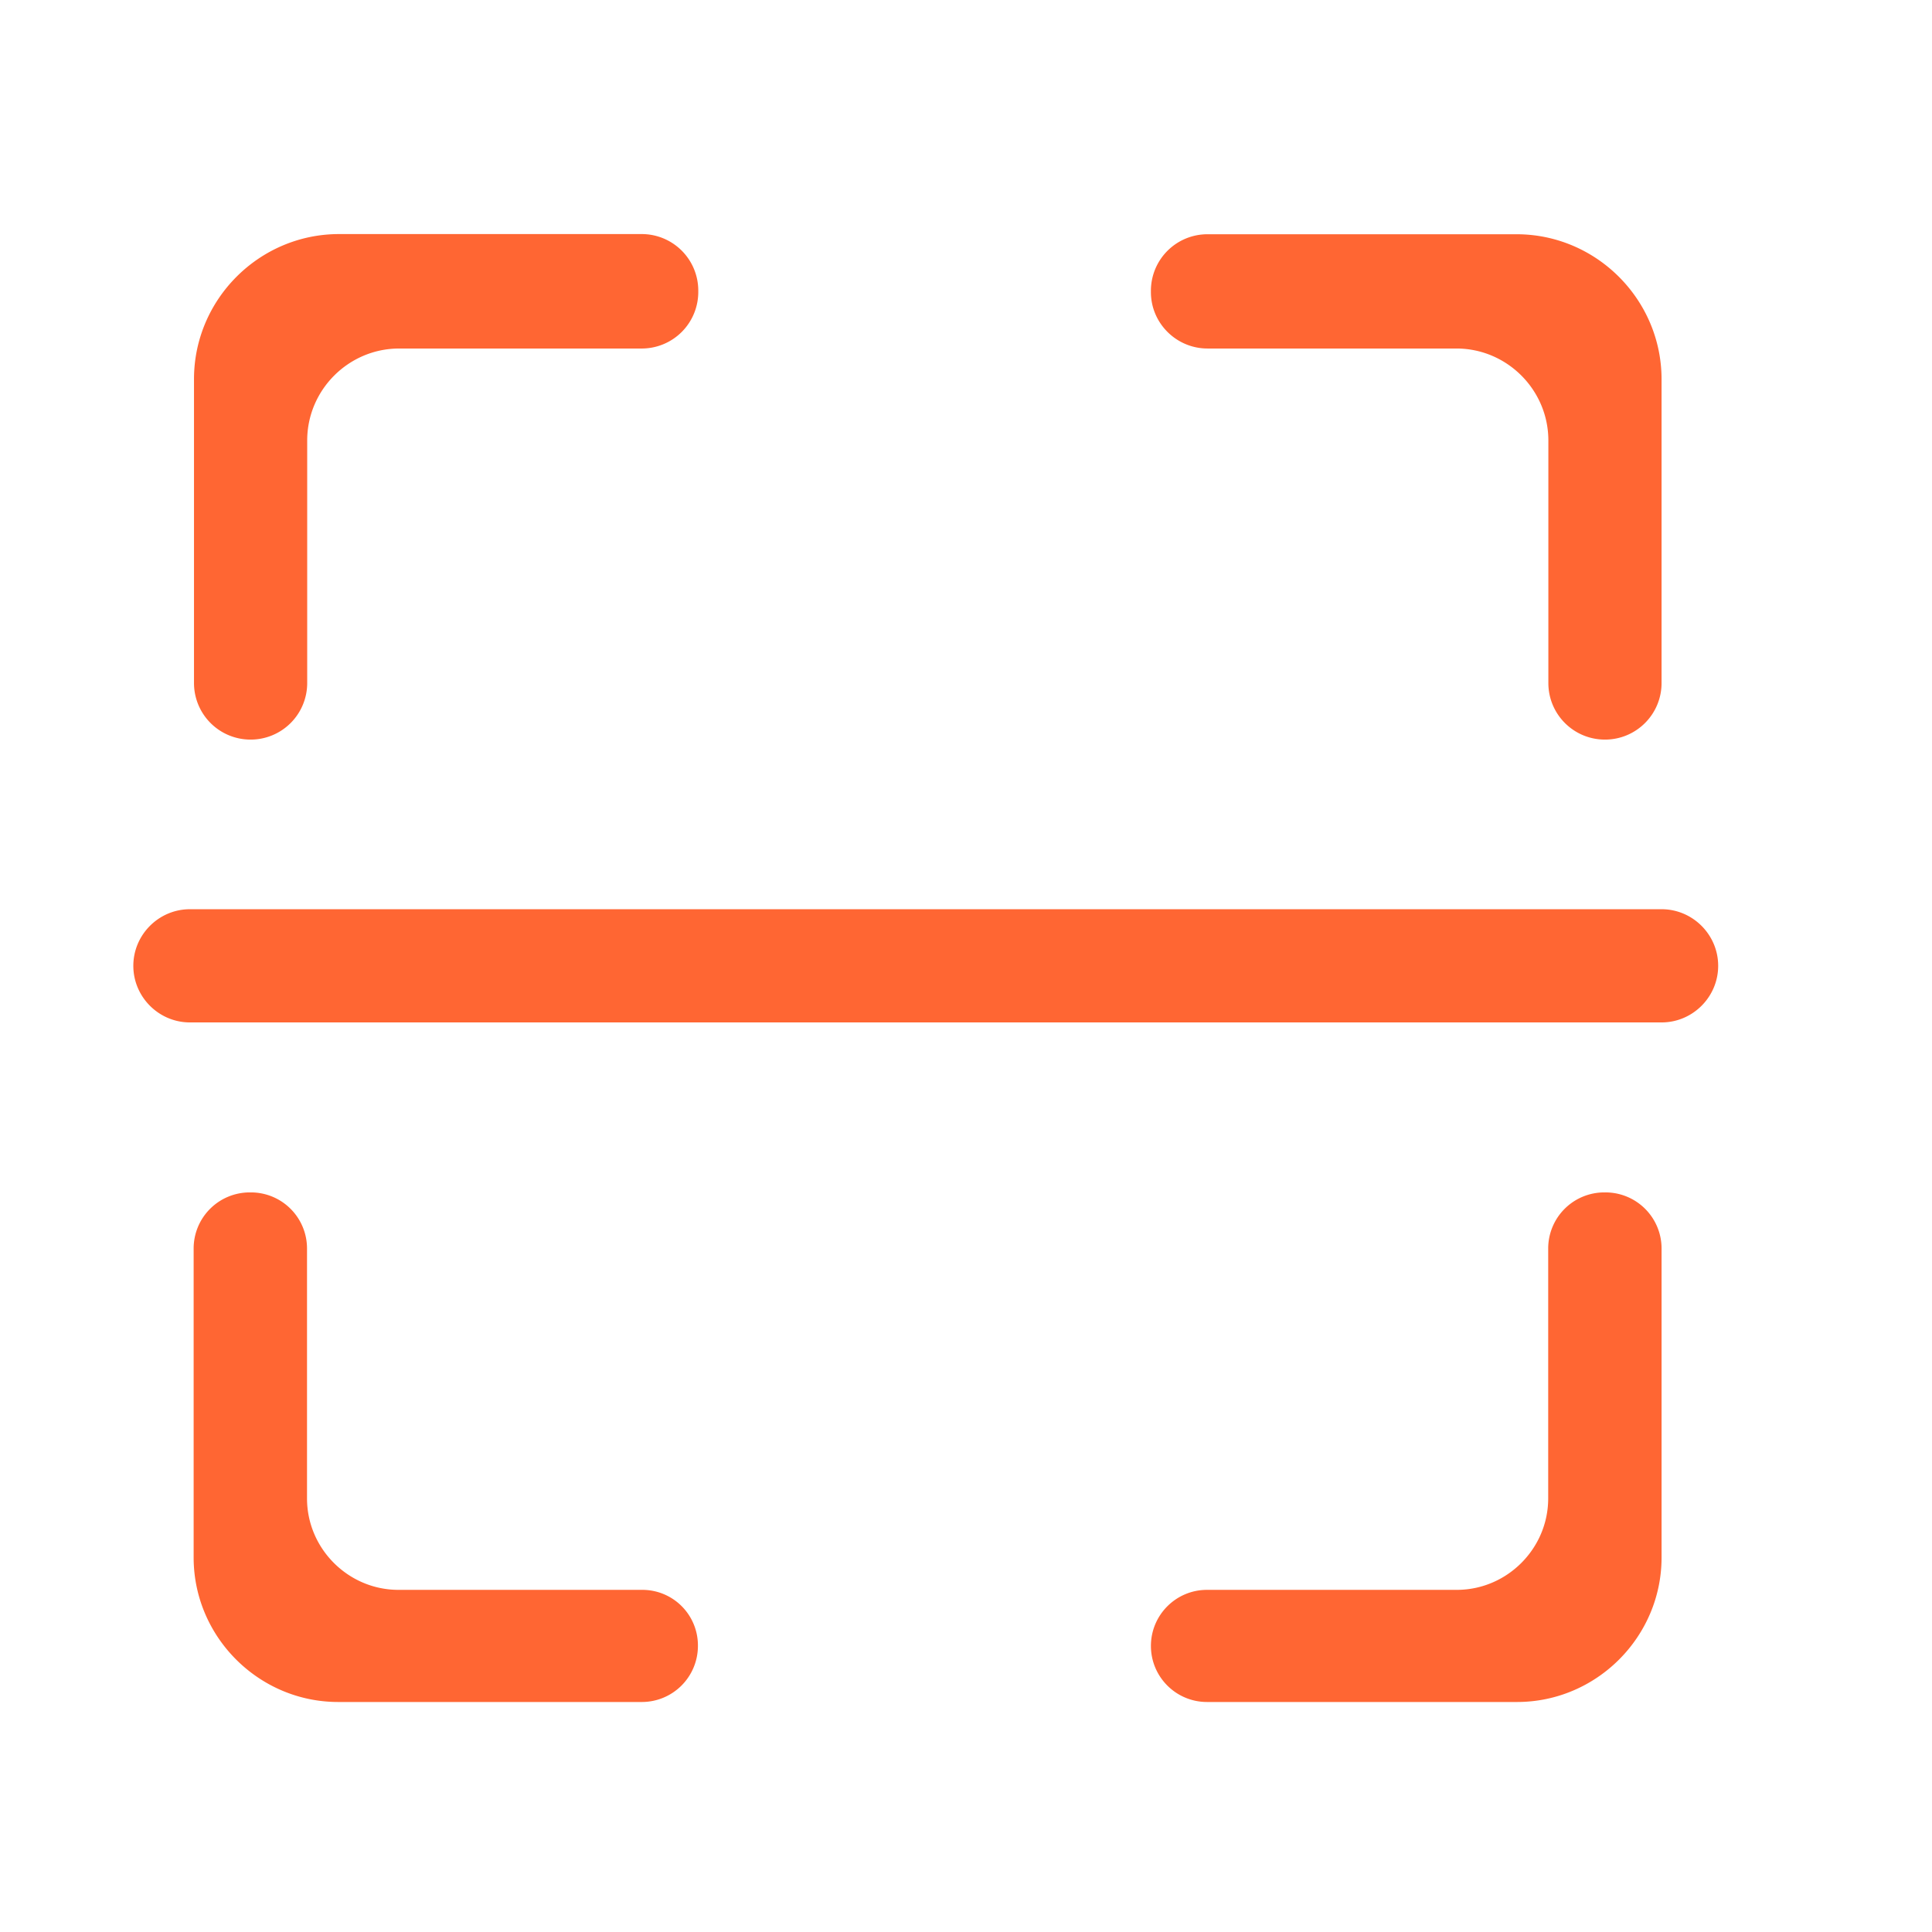 <?xml version="1.0" standalone="no"?><!DOCTYPE svg PUBLIC "-//W3C//DTD SVG 1.1//EN" "http://www.w3.org/Graphics/SVG/1.1/DTD/svg11.dtd"><svg t="1573202395260" class="icon" viewBox="0 0 1024 1024" version="1.1" xmlns="http://www.w3.org/2000/svg" p-id="4003" xmlns:xlink="http://www.w3.org/1999/xlink" width="200" height="200"><defs><style type="text/css"></style></defs><path d="M880.667 481.904H100.667c-16.502 0-30 13.502-30 30s13.502 30 30 30h780c16.502 0 30-13.502 30-30s-13.498-30-30-30zM850.95 632h-0.658a29.726 29.726 0 0 0-29.717 29.717v132.47c0 26.626-21.845 48.47-48.47 48.47h-132.374c-16.406 0-29.717 13.31-29.717 29.717s13.31 29.717 29.717 29.717h164.342c42.096 0 76.594-34.498 76.594-76.594v-163.781a29.726 29.726 0 0 0-29.717-29.717zM132.822 392a29.966 29.966 0 0 0 30-30V233.47c0-26.813 21.936-48.749 48.749-48.749h128.53a29.966 29.966 0 0 0 30-30v-0.658a29.966 29.966 0 0 0-30-30H179.699c-42.283 0-76.877 34.594-76.877 76.877V362a29.966 29.966 0 0 0 30 30z m507.187-207.283h131.904c26.813 0 48.749 21.936 48.749 48.749V362c0 16.594 13.406 30 30 30s30-13.406 30-30V201.032c0-42.283-34.594-76.877-76.877-76.877h-163.781a29.966 29.966 0 0 0-30 30v0.658c0.005 16.498 13.507 29.904 30.005 29.904zM340.383 842.658H211.196c-26.626 0-48.47-21.845-48.47-48.47v-132.47A29.726 29.726 0 0 0 133.009 632h-0.658a29.726 29.726 0 0 0-29.717 29.717v163.781c0 42.096 34.502 76.594 76.594 76.594h160.968a29.726 29.726 0 0 0 29.717-29.717 29.448 29.448 0 0 0-29.53-29.717z" fill="#ff6633" p-id="4004"></path></svg>